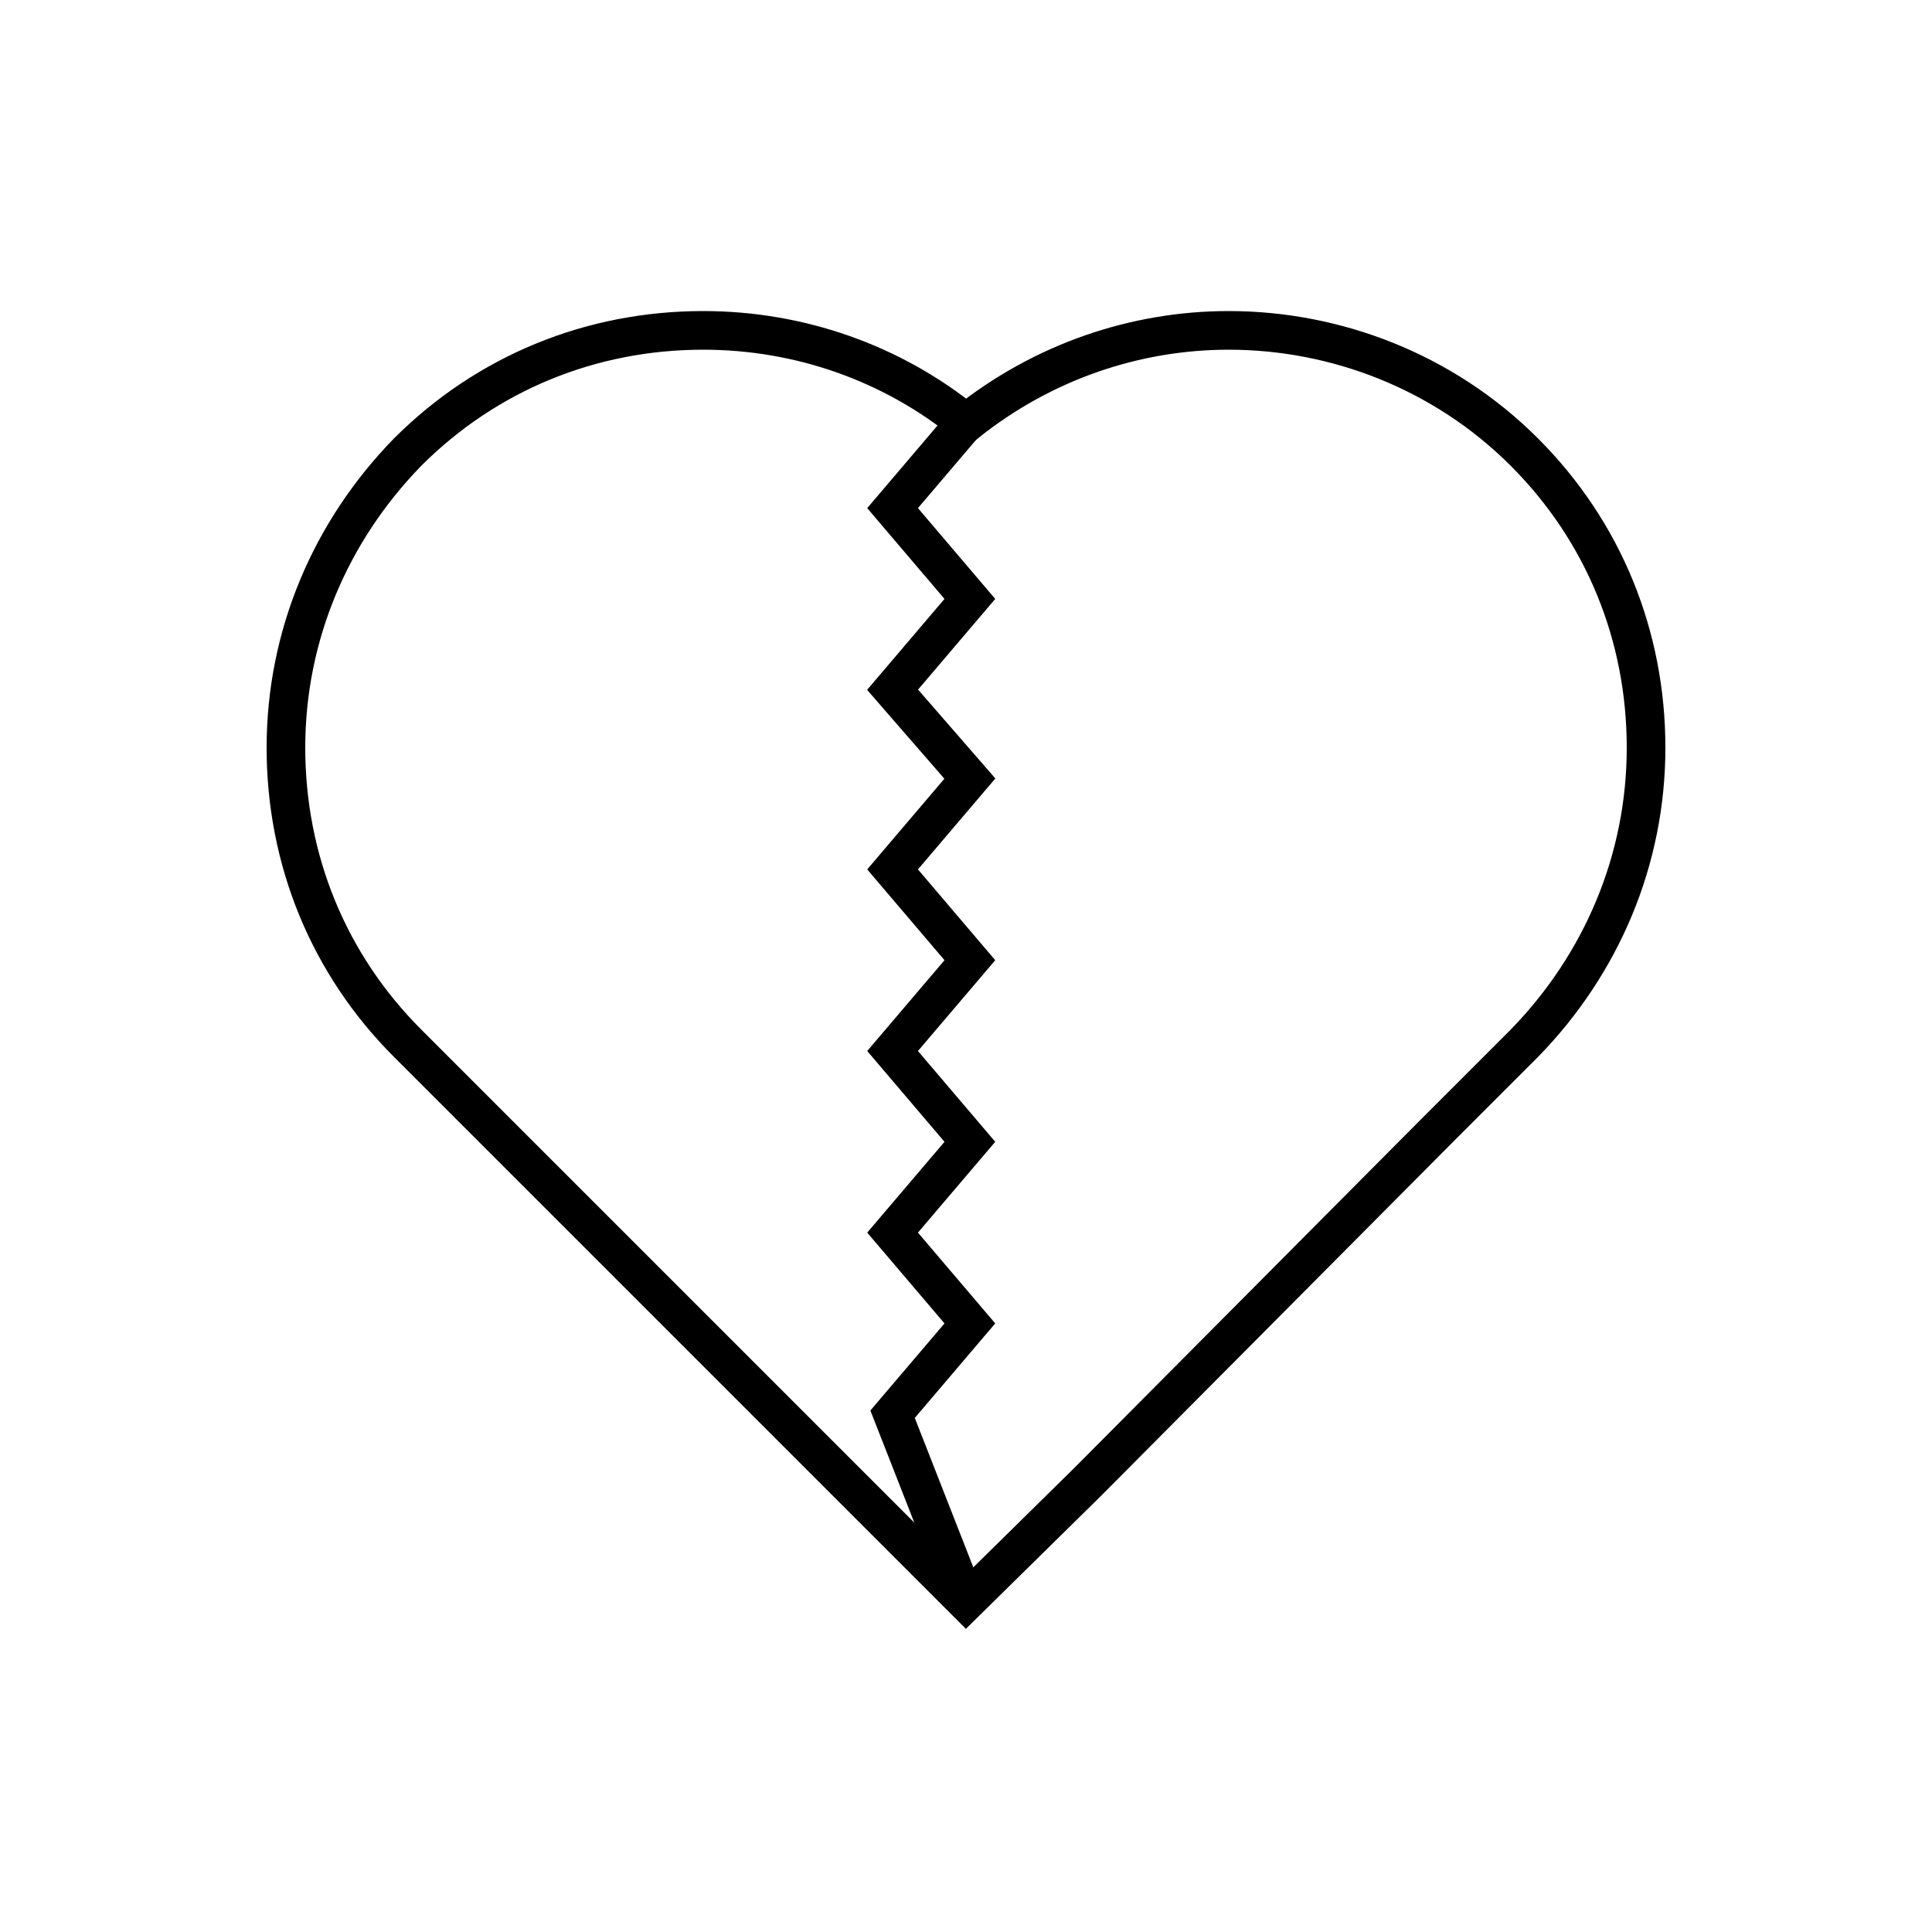 <?xml version="1.0" encoding="utf-8"?>
<!-- Generator: Adobe Illustrator 22.0.0, SVG Export Plug-In . SVG Version: 6.00 Build 0)  -->
<svg version="1.1" id="Layer_1" xmlns="http://www.w3.org/2000/svg" xmlns:xlink="http://www.w3.org/1999/xlink" x="0px" y="0px"
	 viewBox="0 0 100 100" style="enable-background:new 0 0 100 100;" xml:space="preserve">
<style type="text/css">
	.st0{fill:none;stroke:#000000;stroke-width:2;stroke-miterlimit:10;}
	.st1{fill:none;}
	.st2{fill:none;stroke:#000000;stroke-width:2;stroke-linecap:round;stroke-miterlimit:10;stroke-dasharray:7;}
	.st3{fill:none;stroke:#000000;stroke-width:2;stroke-linecap:round;stroke-miterlimit:10;}
	.st4{fill:none;stroke:#000000;stroke-width:2;stroke-linecap:round;stroke-linejoin:round;stroke-miterlimit:10;}
	.st5{fill:none;stroke:#000000;stroke-width:2;stroke-linecap:square;stroke-miterlimit:10;}
	.st6{fill:none;stroke:#000000;stroke-width:2;stroke-miterlimit:10;stroke-dasharray:5.364,5.364;}
</style>
<g>
	<path class="st0" d="M50,82.9l-6.3-6.3L25.7,58.6L21.1,54c-4.1-4.1-6.3-9.5-6.3-15.3s2.3-11.2,6.3-15.3c4.1-4.1,9.5-6.3,15.3-6.3
		c5,0,9.8,1.7,13.6,4.8c4-3.2,8.8-4.8,13.6-4.8c5.5,0,11.1,2.1,15.3,6.3c4.1,4.1,6.3,9.5,6.3,15.3c0,5.8-2.3,11.2-6.3,15.3l-4.6,4.6
		v0L56.3,76.7L50,82.9z"/>
	<polyline class="st0" points="50.2,21.6 46.2,26.3 50.2,31 46.2,35.7 50.2,40.3 46.2,45 50.2,49.7 46.2,54.4 50.2,59.1 46.2,63.8 
		50.2,68.5 46.2,73.2 50,82.9 	"/>
</g>
</svg>
